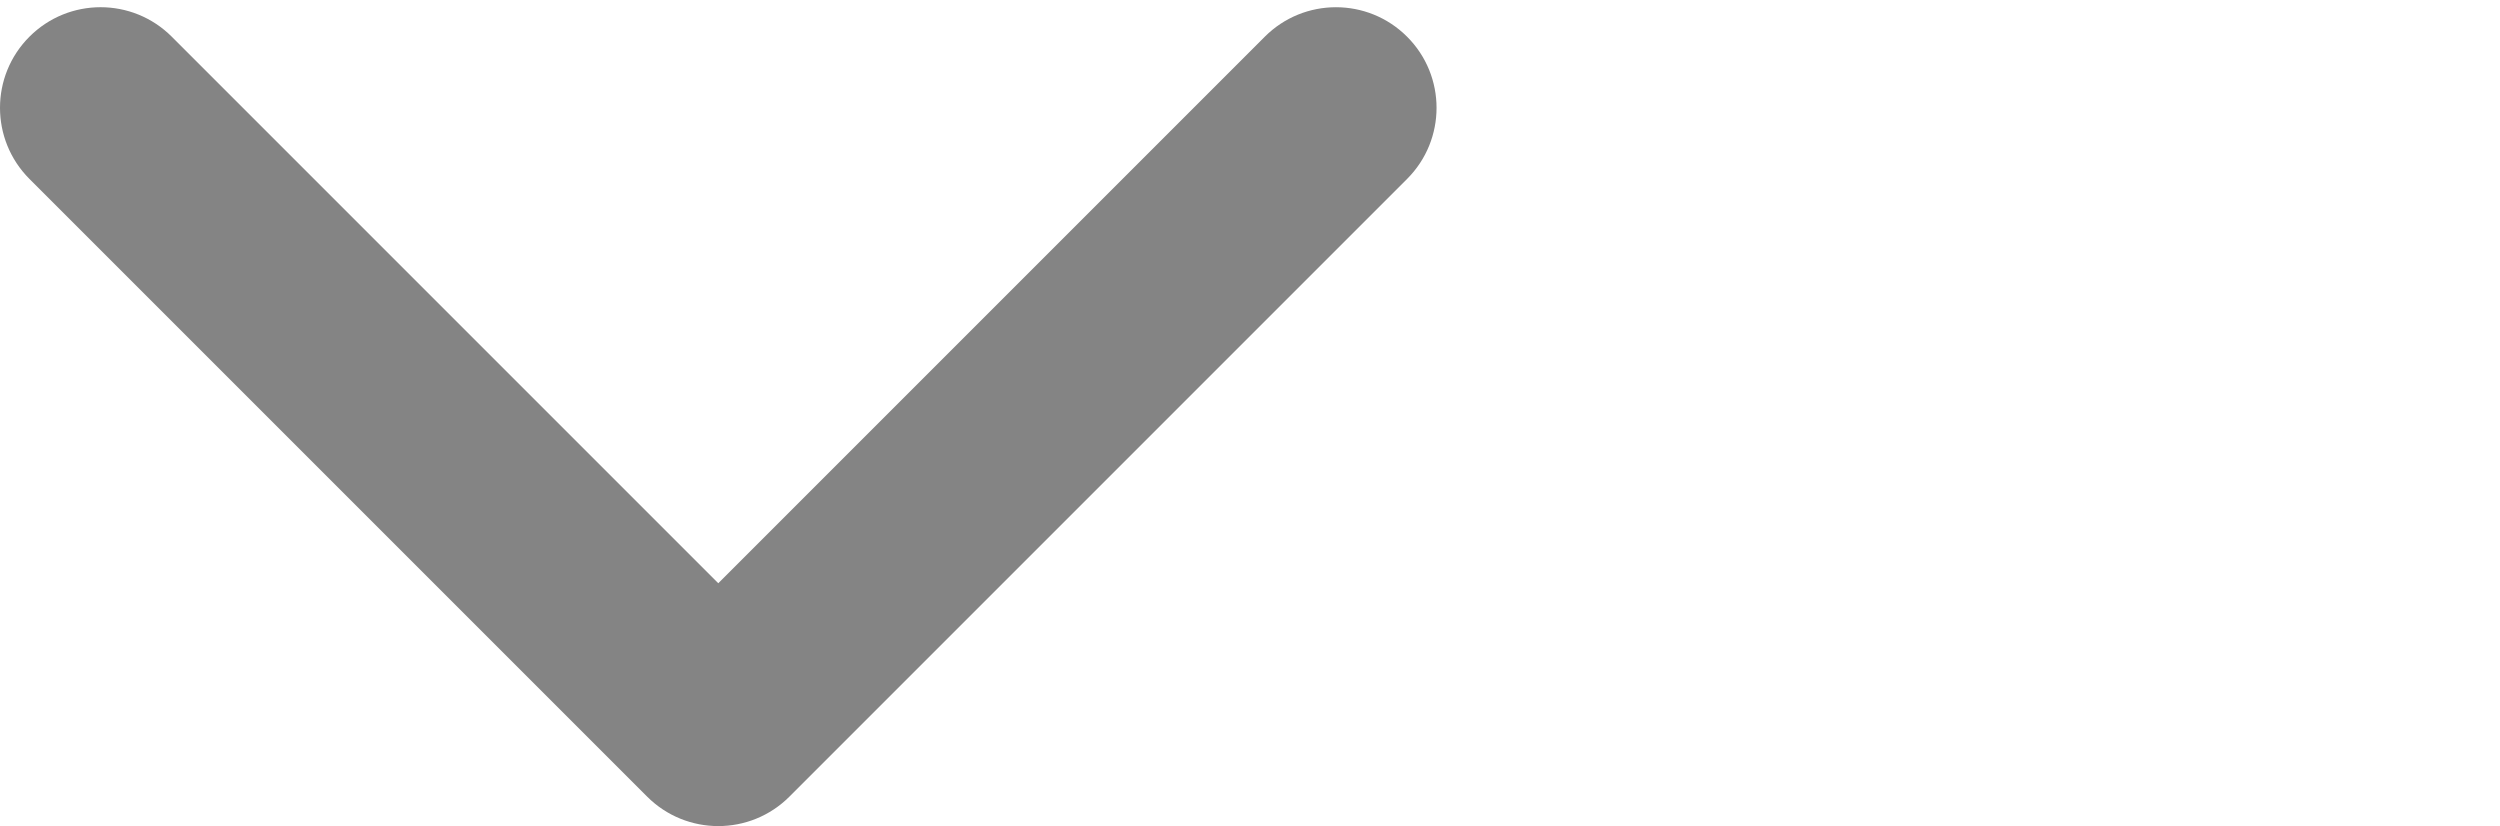 <?xml version="1.0" encoding="utf-8"?>
<!-- Generator: Adobe Illustrator 16.0.0, SVG Export Plug-In . SVG Version: 6.00 Build 0)  -->
<!DOCTYPE svg PUBLIC "-//W3C//DTD SVG 1.1//EN" "http://www.w3.org/Graphics/SVG/1.1/DTD/svg11.dtd">
<svg version="1.1" id="Capa_1" xmlns="http://www.w3.org/2000/svg" xmlns:xlink="http://www.w3.org/1999/xlink" x="0px" y="0px"
	 width="693.5px" height="229.156px" viewBox="0 0 693.5 229.156" enable-background="new 0 0 693.5 229.156" xml:space="preserve">
<g>
	<path fill="#848484" d="M199.249,229.156c-7.143,0-14.283-2.728-19.729-8.169L8.175,49.64c-10.899-10.9-10.899-28.572,0-39.468
		c10.896-10.896,28.564-10.896,39.465,0L199.249,161.79L350.858,10.177c10.9-10.895,28.567-10.895,39.461,0
		c10.906,10.896,10.906,28.568,0,39.468L218.976,220.992C213.529,226.436,206.388,229.156,199.249,229.156z"/>
</g>
</svg>
